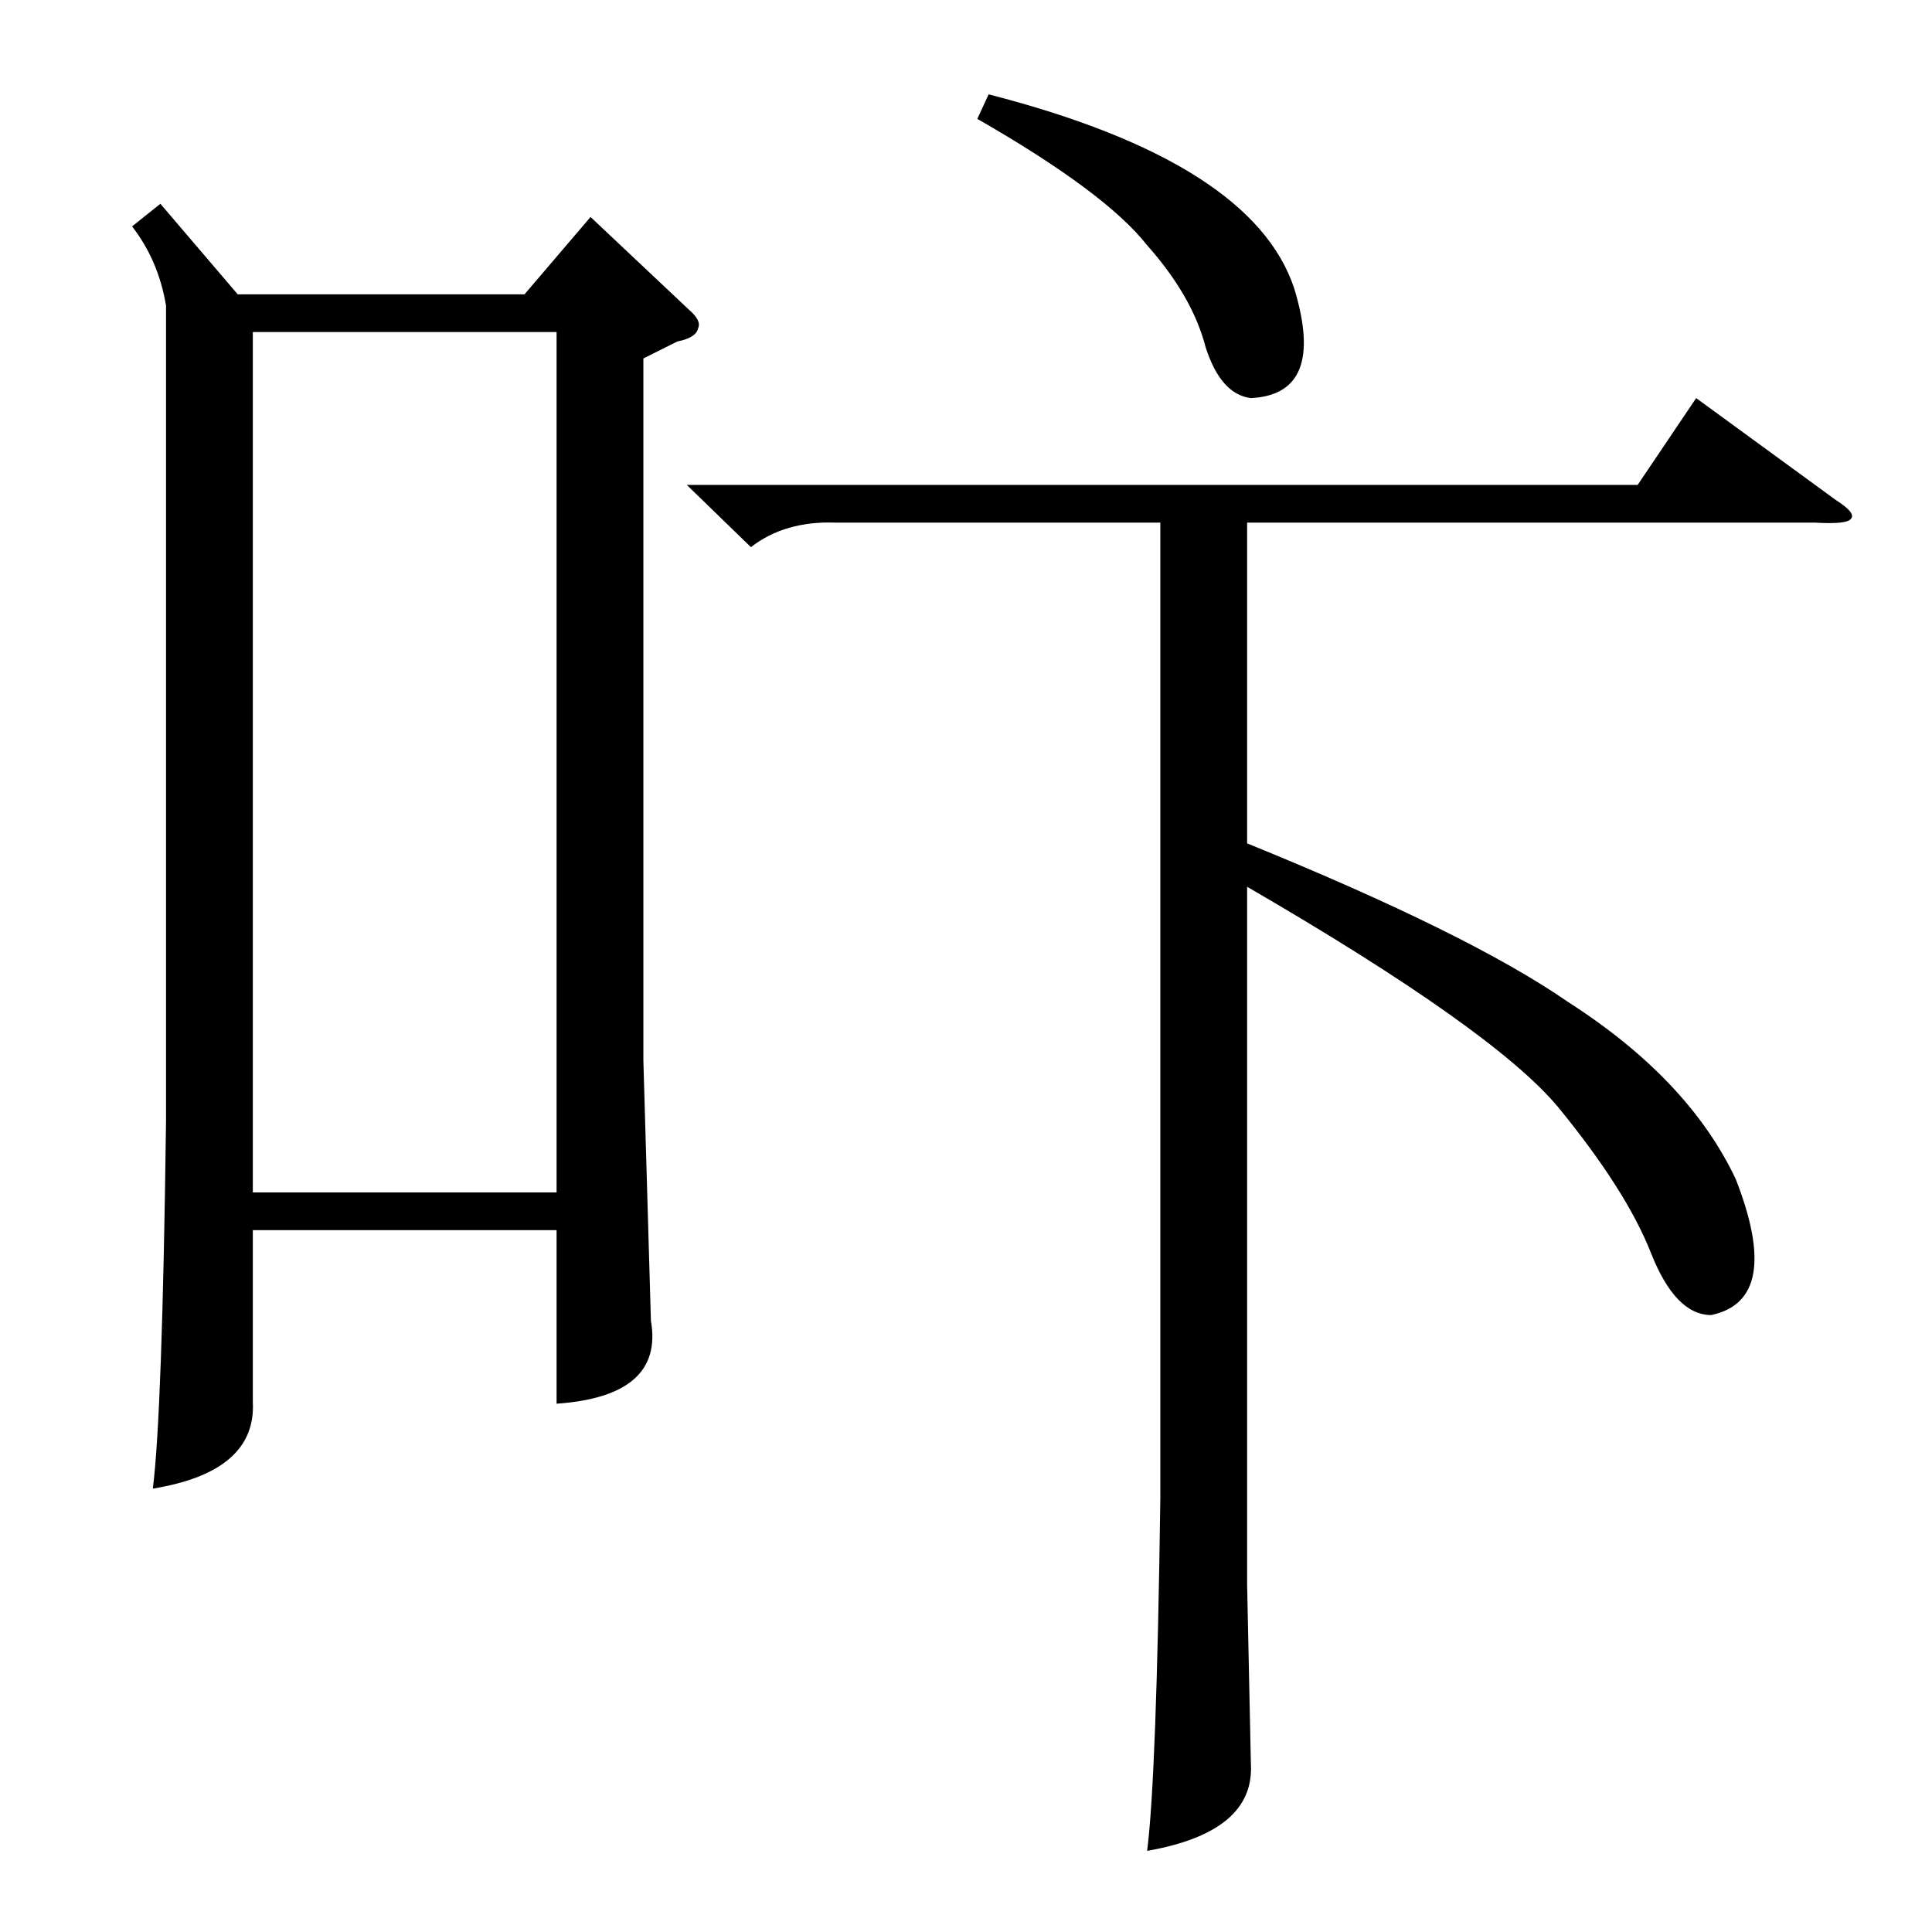 <?xml version="1.0" standalone="no"?>
<!DOCTYPE svg PUBLIC "-//W3C//DTD SVG 1.1//EN" "http://www.w3.org/Graphics/SVG/1.1/DTD/svg11.dtd" >
<svg xmlns="http://www.w3.org/2000/svg" xmlns:xlink="http://www.w3.org/1999/xlink" version="1.1" viewBox="0 -205 1024 1024">
  <g transform="matrix(1 0 0 -1 0 819)">
   <path fill="currentColor"
d="M85 916l41 -48h152l35 41l52 -49q7 -6 5 -10q-1 -5 -11 -7l-18 -9v-372l4 -138q7 -40 -50 -44v92h-161v-91q2 -37 -53 -46q5 39 7 195v432q-4 24 -18 42zM134 392h161v456h-161v-456zM364 767h504l31 46l74 -54q11 -7 8 -10q-2 -3 -19 -2h-301v-170q118 -48 170 -84
q64 -41 89 -94q25 -64 -13 -72q-19 0 -32 33t-49 77q-34 41 -165 117v-370l2 -95q2 -36 -55 -46q5 39 7 187v517h-172q-27 1 -45 -13zM518 961l6 13q140 -36 162 -103q17 -56 -23 -58q-16 2 -24 27q-7 27 -31 54q-22 28 -90 67z" />
  </g>

</svg>
